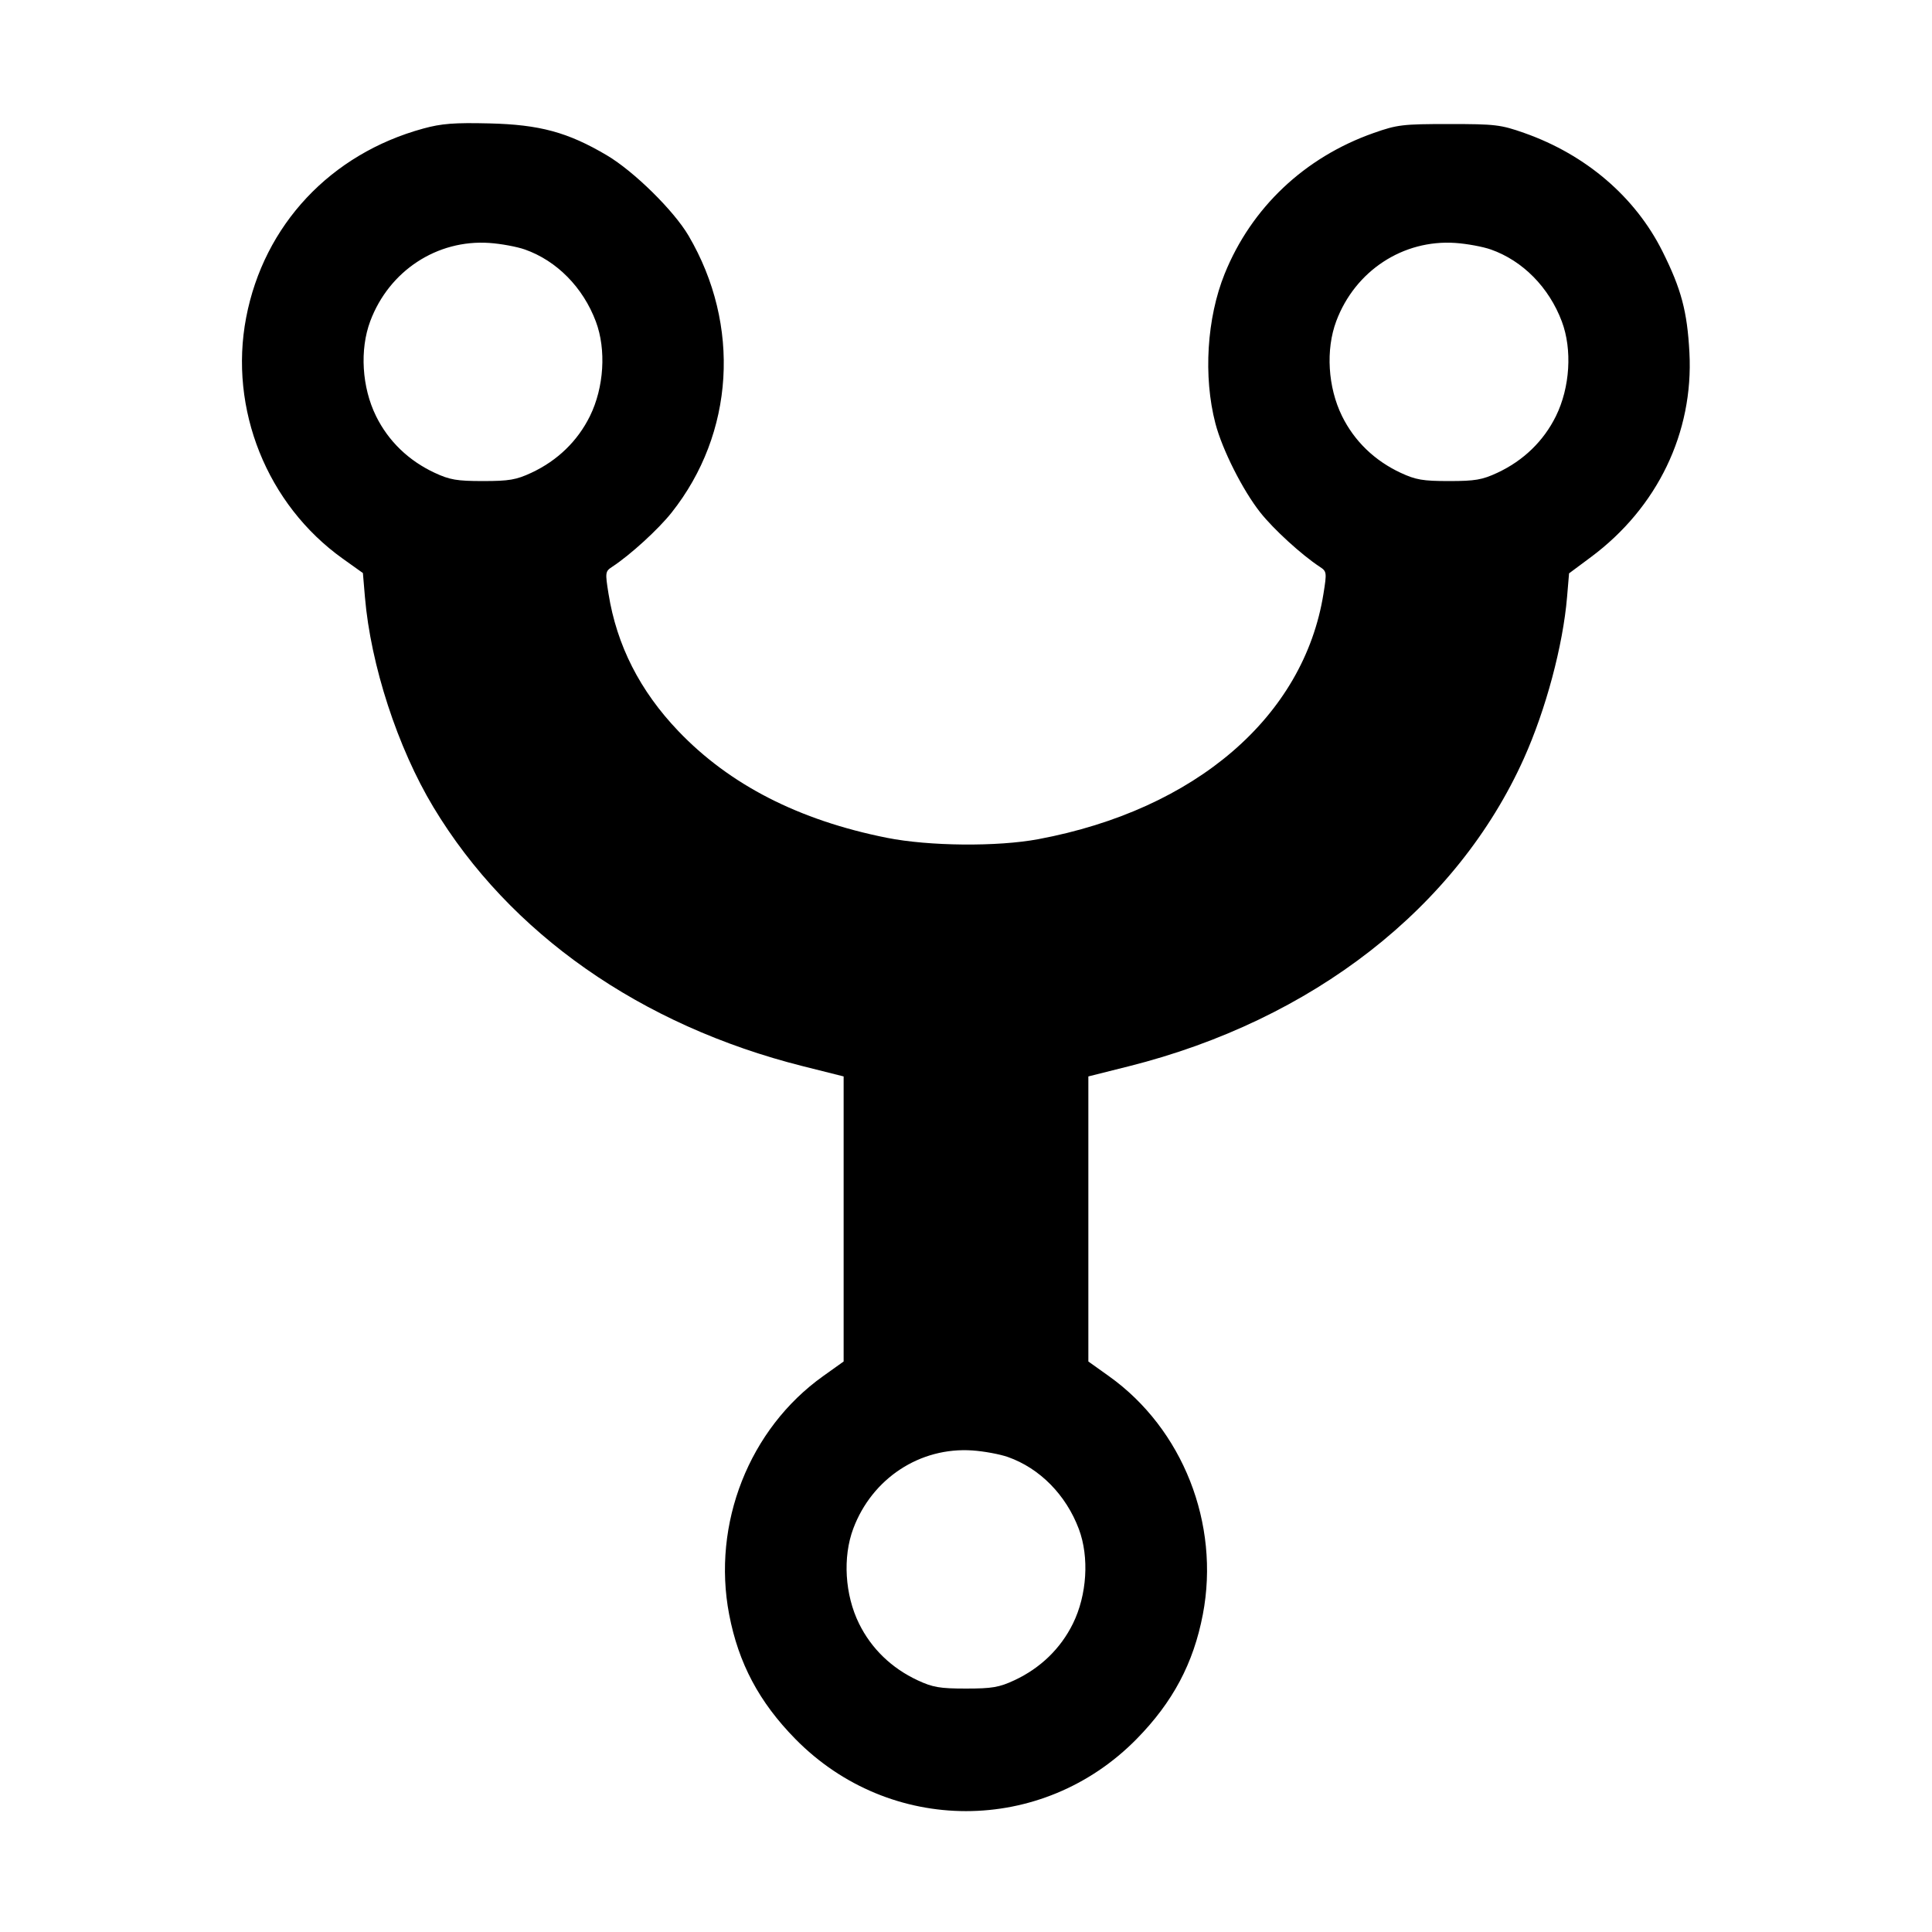 <svg xmlns="http://www.w3.org/2000/svg" width="512" height="512"><path d="M112.213 34.056c-24.604 6.709-42.285 25.567-46.981 50.106-4.635 24.23 5.517 49.558 25.613 63.898l5.329 3.803.537 6.357c1.524 18.031 8.666 39.944 18.153 55.697 20.156 33.47 54.941 57.843 97.986 68.656l10.723 2.693v75.544l-5.464 3.9c-19.569 13.964-29.474 39.099-24.877 63.128 2.478 12.948 7.945 23.235 17.541 33.005 25.047 25.5 65.407 25.5 90.454 0 9.596-9.77 15.063-20.057 17.541-33.005 4.597-24.029-5.308-49.164-24.877-63.128l-5.464-3.9v-75.544l10.723-2.693c48.693-12.232 86.954-42.052 104.715-81.613 5.805-12.93 10.336-29.871 11.42-42.699l.534-6.316 5.801-4.313c17.63-13.11 27.22-33.027 26.095-54.192-.581-10.919-2.157-16.838-7.142-26.818-7.197-14.409-20.285-25.627-36.606-31.376-6.259-2.205-7.684-2.375-19.967-2.375-12.283 0-13.708.17-19.967 2.375-18.294 6.444-32.4 19.777-39.487 37.323-4.729 11.707-5.688 27.224-2.45 39.644 1.811 6.951 7.254 17.741 11.914 23.621 3.524 4.447 10.935 11.214 15.717 14.353 1.885 1.237 1.919 1.477 1.01 7.156-5.207 32.545-33.866 57.222-75.537 65.042-10.868 2.039-28.983 1.876-40.197-.363-23.288-4.648-41.631-14.037-55.227-28.269-10.193-10.668-16.323-22.725-18.513-36.41-.909-5.679-.875-5.919 1.01-7.156 4.782-3.139 12.193-9.906 15.717-14.353 16.64-20.996 18.397-49.649 4.499-73.352-3.91-6.668-14.509-17.098-21.683-21.336-10.327-6.101-17.774-8.122-31.099-8.442-9.311-.224-12.666.035-17.494 1.352m26.88 32.059c8.459 2.979 15.424 10.046 18.819 19.095 2.791 7.441 2.162 17.483-1.57 25.06-3.265 6.627-8.622 11.808-15.542 15.03-3.999 1.862-5.892 2.185-12.8 2.185s-8.801-.323-12.8-2.185c-6.92-3.222-12.277-8.403-15.542-15.03-3.759-7.63-4.364-17.613-1.526-25.178 5.001-13.331 17.696-21.658 31.575-20.709 3.05.209 7.274.988 9.386 1.732m256 0c8.459 2.979 15.424 10.046 18.819 19.095 2.791 7.441 2.162 17.483-1.57 25.06-3.265 6.627-8.622 11.808-15.542 15.03-3.999 1.862-5.892 2.185-12.8 2.185s-8.801-.323-12.8-2.185c-6.92-3.222-12.277-8.403-15.542-15.03-3.759-7.63-4.364-17.613-1.526-25.178 5.001-13.331 17.696-21.658 31.575-20.709 3.05.209 7.274.988 9.386 1.732m-128 320c8.459 2.979 15.424 10.046 18.819 19.095 2.791 7.441 2.162 17.483-1.57 25.06-3.265 6.627-8.622 11.808-15.542 15.03-3.999 1.862-5.892 2.185-12.8 2.185s-8.801-.323-12.8-2.185c-6.92-3.222-12.277-8.403-15.542-15.03-3.759-7.63-4.364-17.613-1.526-25.178 5.001-13.331 17.696-21.658 31.575-20.709 3.05.209 7.274.988 9.386 1.732" fill-rule="evenodd"/></svg>